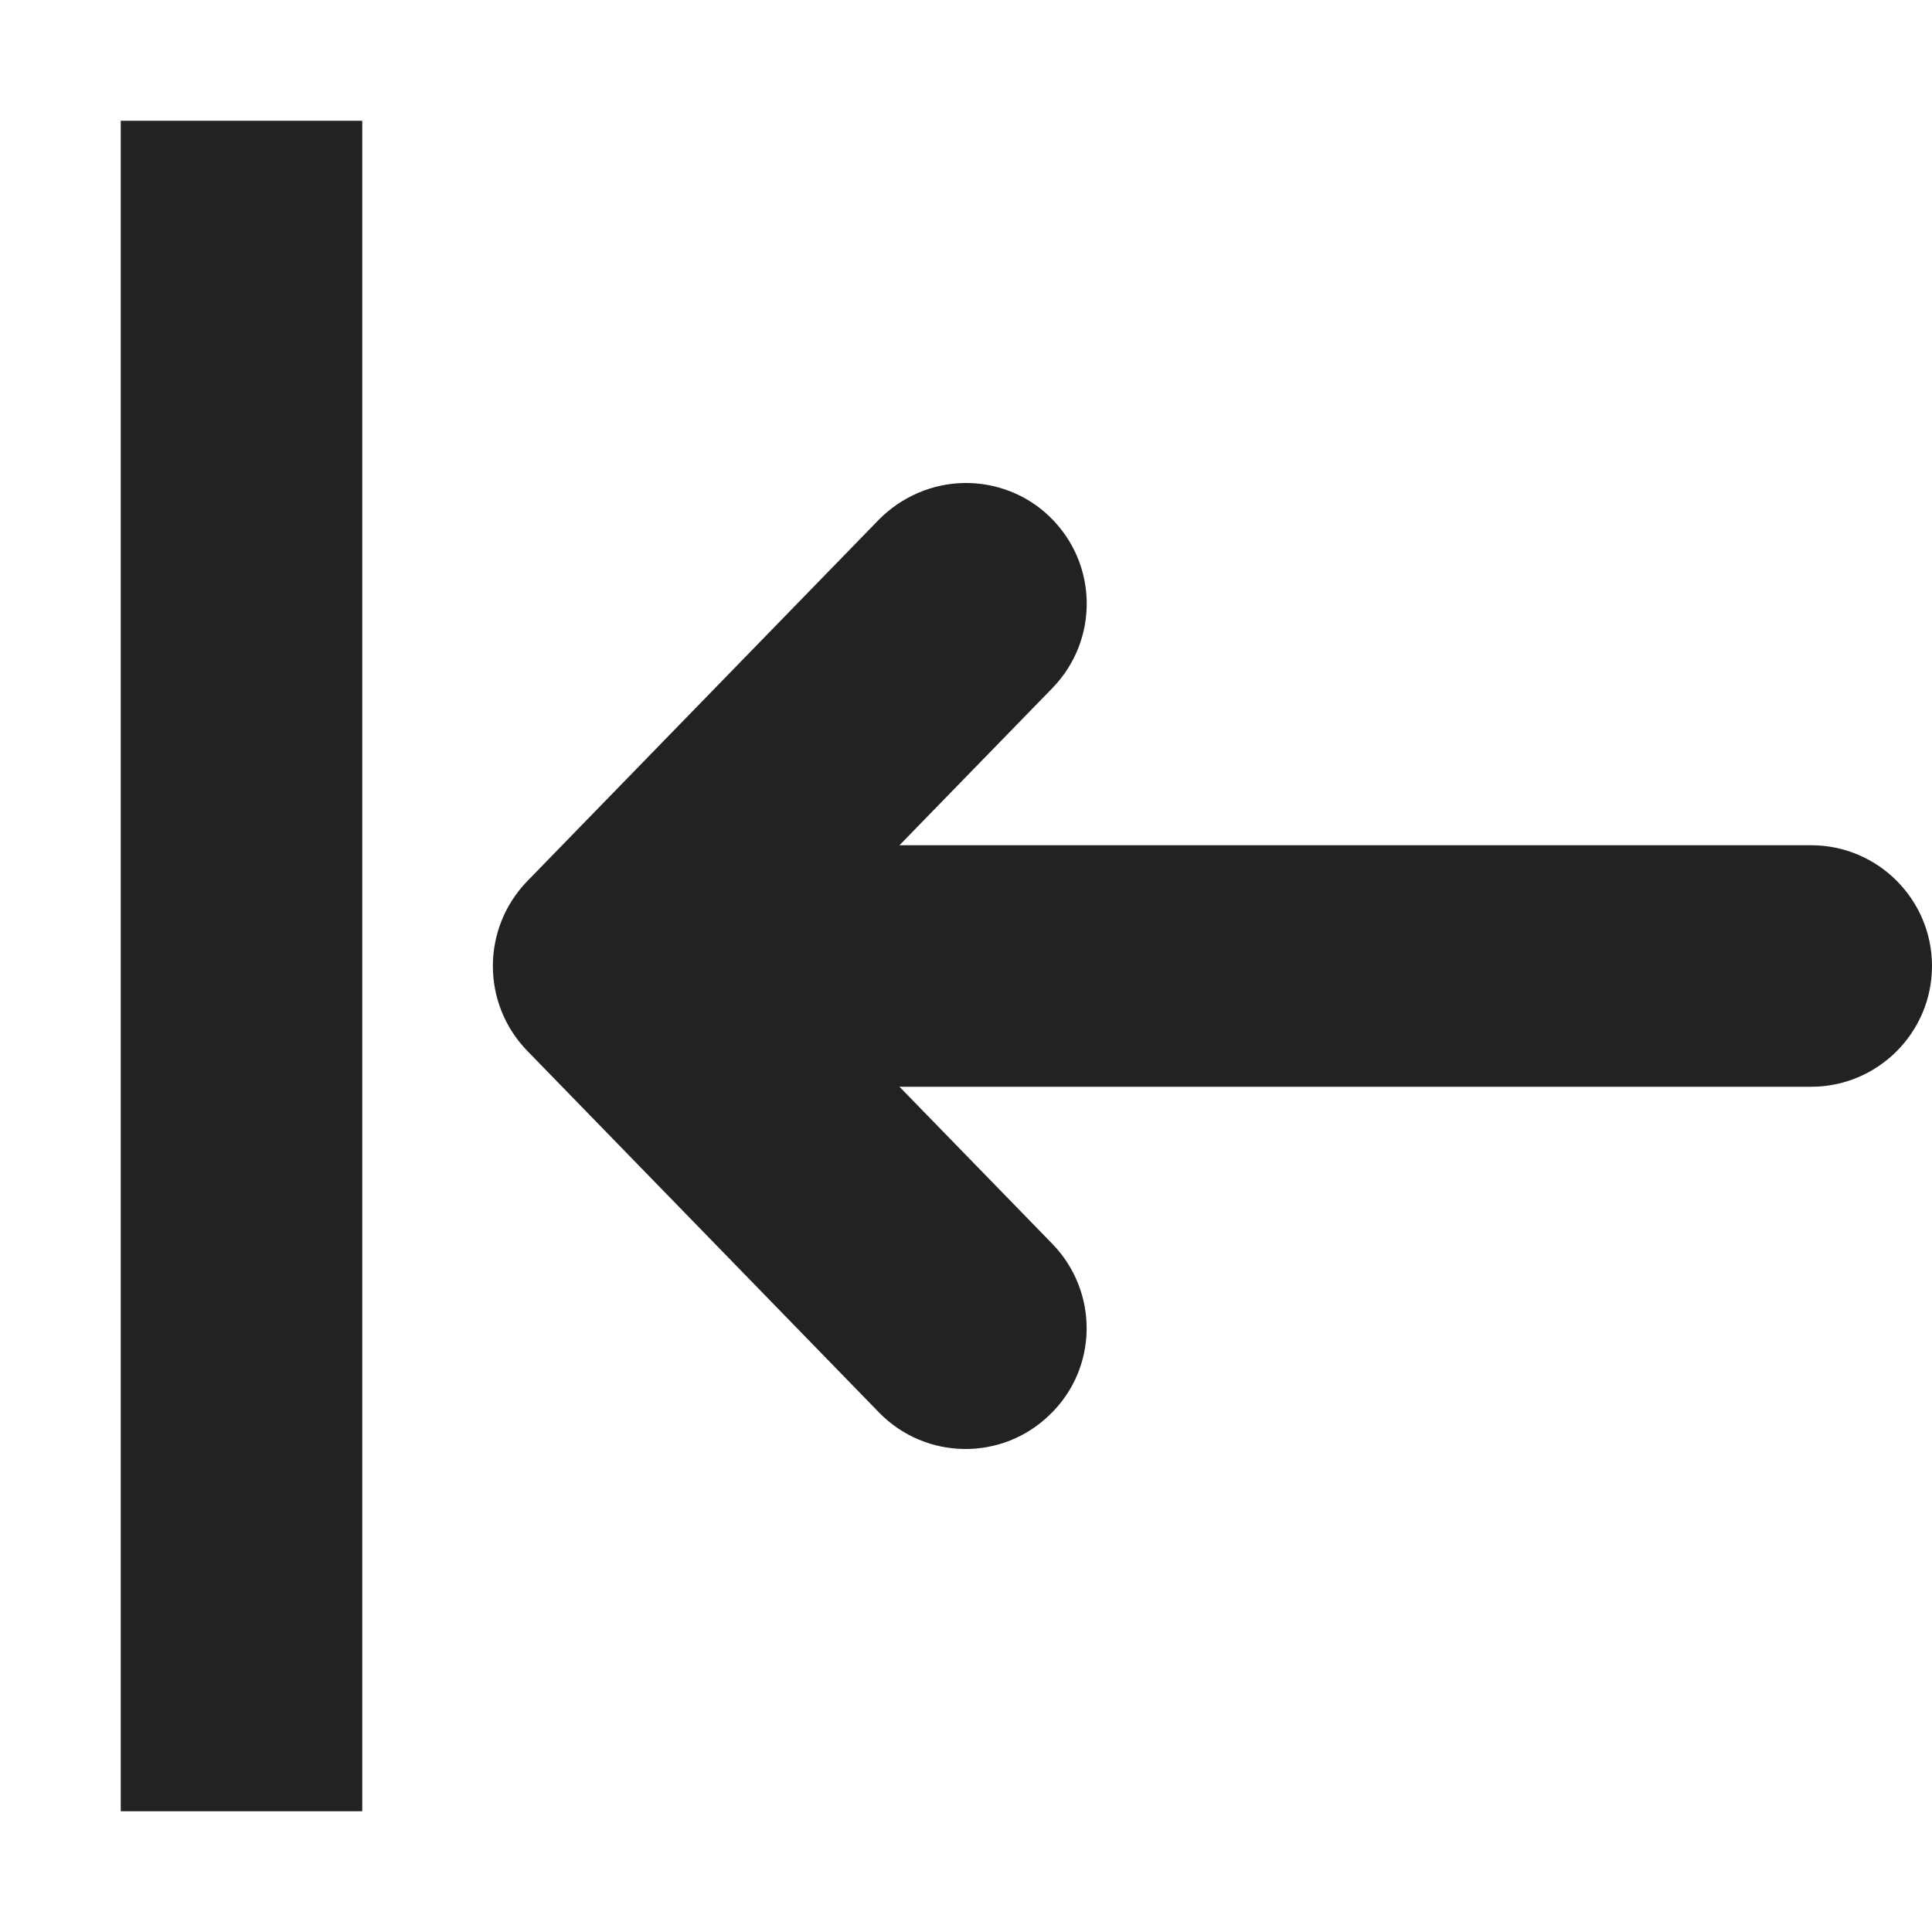 <?xml version="1.0" encoding="UTF-8"?>
<svg xmlns="http://www.w3.org/2000/svg" height="16px" viewBox="0 0 16 16" width="16px"><g fill="#222222"><path d="m 7.984 4 c -0.262 0.004 -0.516 0.113 -0.703 0.301 l -2.918 3 c -0.375 0.391 -0.375 1.008 0 1.398 l 2.918 3 c 0.387 0.395 1.02 0.402 1.414 0.016 c 0.398 -0.383 0.406 -1.016 0.02 -1.414 l -1.266 -1.301 h 7.551 c 0.551 0 1 -0.449 1 -1 s -0.449 -1 -1 -1 h -7.551 l 1.266 -1.301 c 0.387 -0.398 0.379 -1.031 -0.02 -1.418 c -0.188 -0.184 -0.445 -0.285 -0.711 -0.281 z m 0 0" fill-rule="evenodd"/><path d="m 1 1 v 14 h 2 v -14 z m 0 0"/></g></svg>
